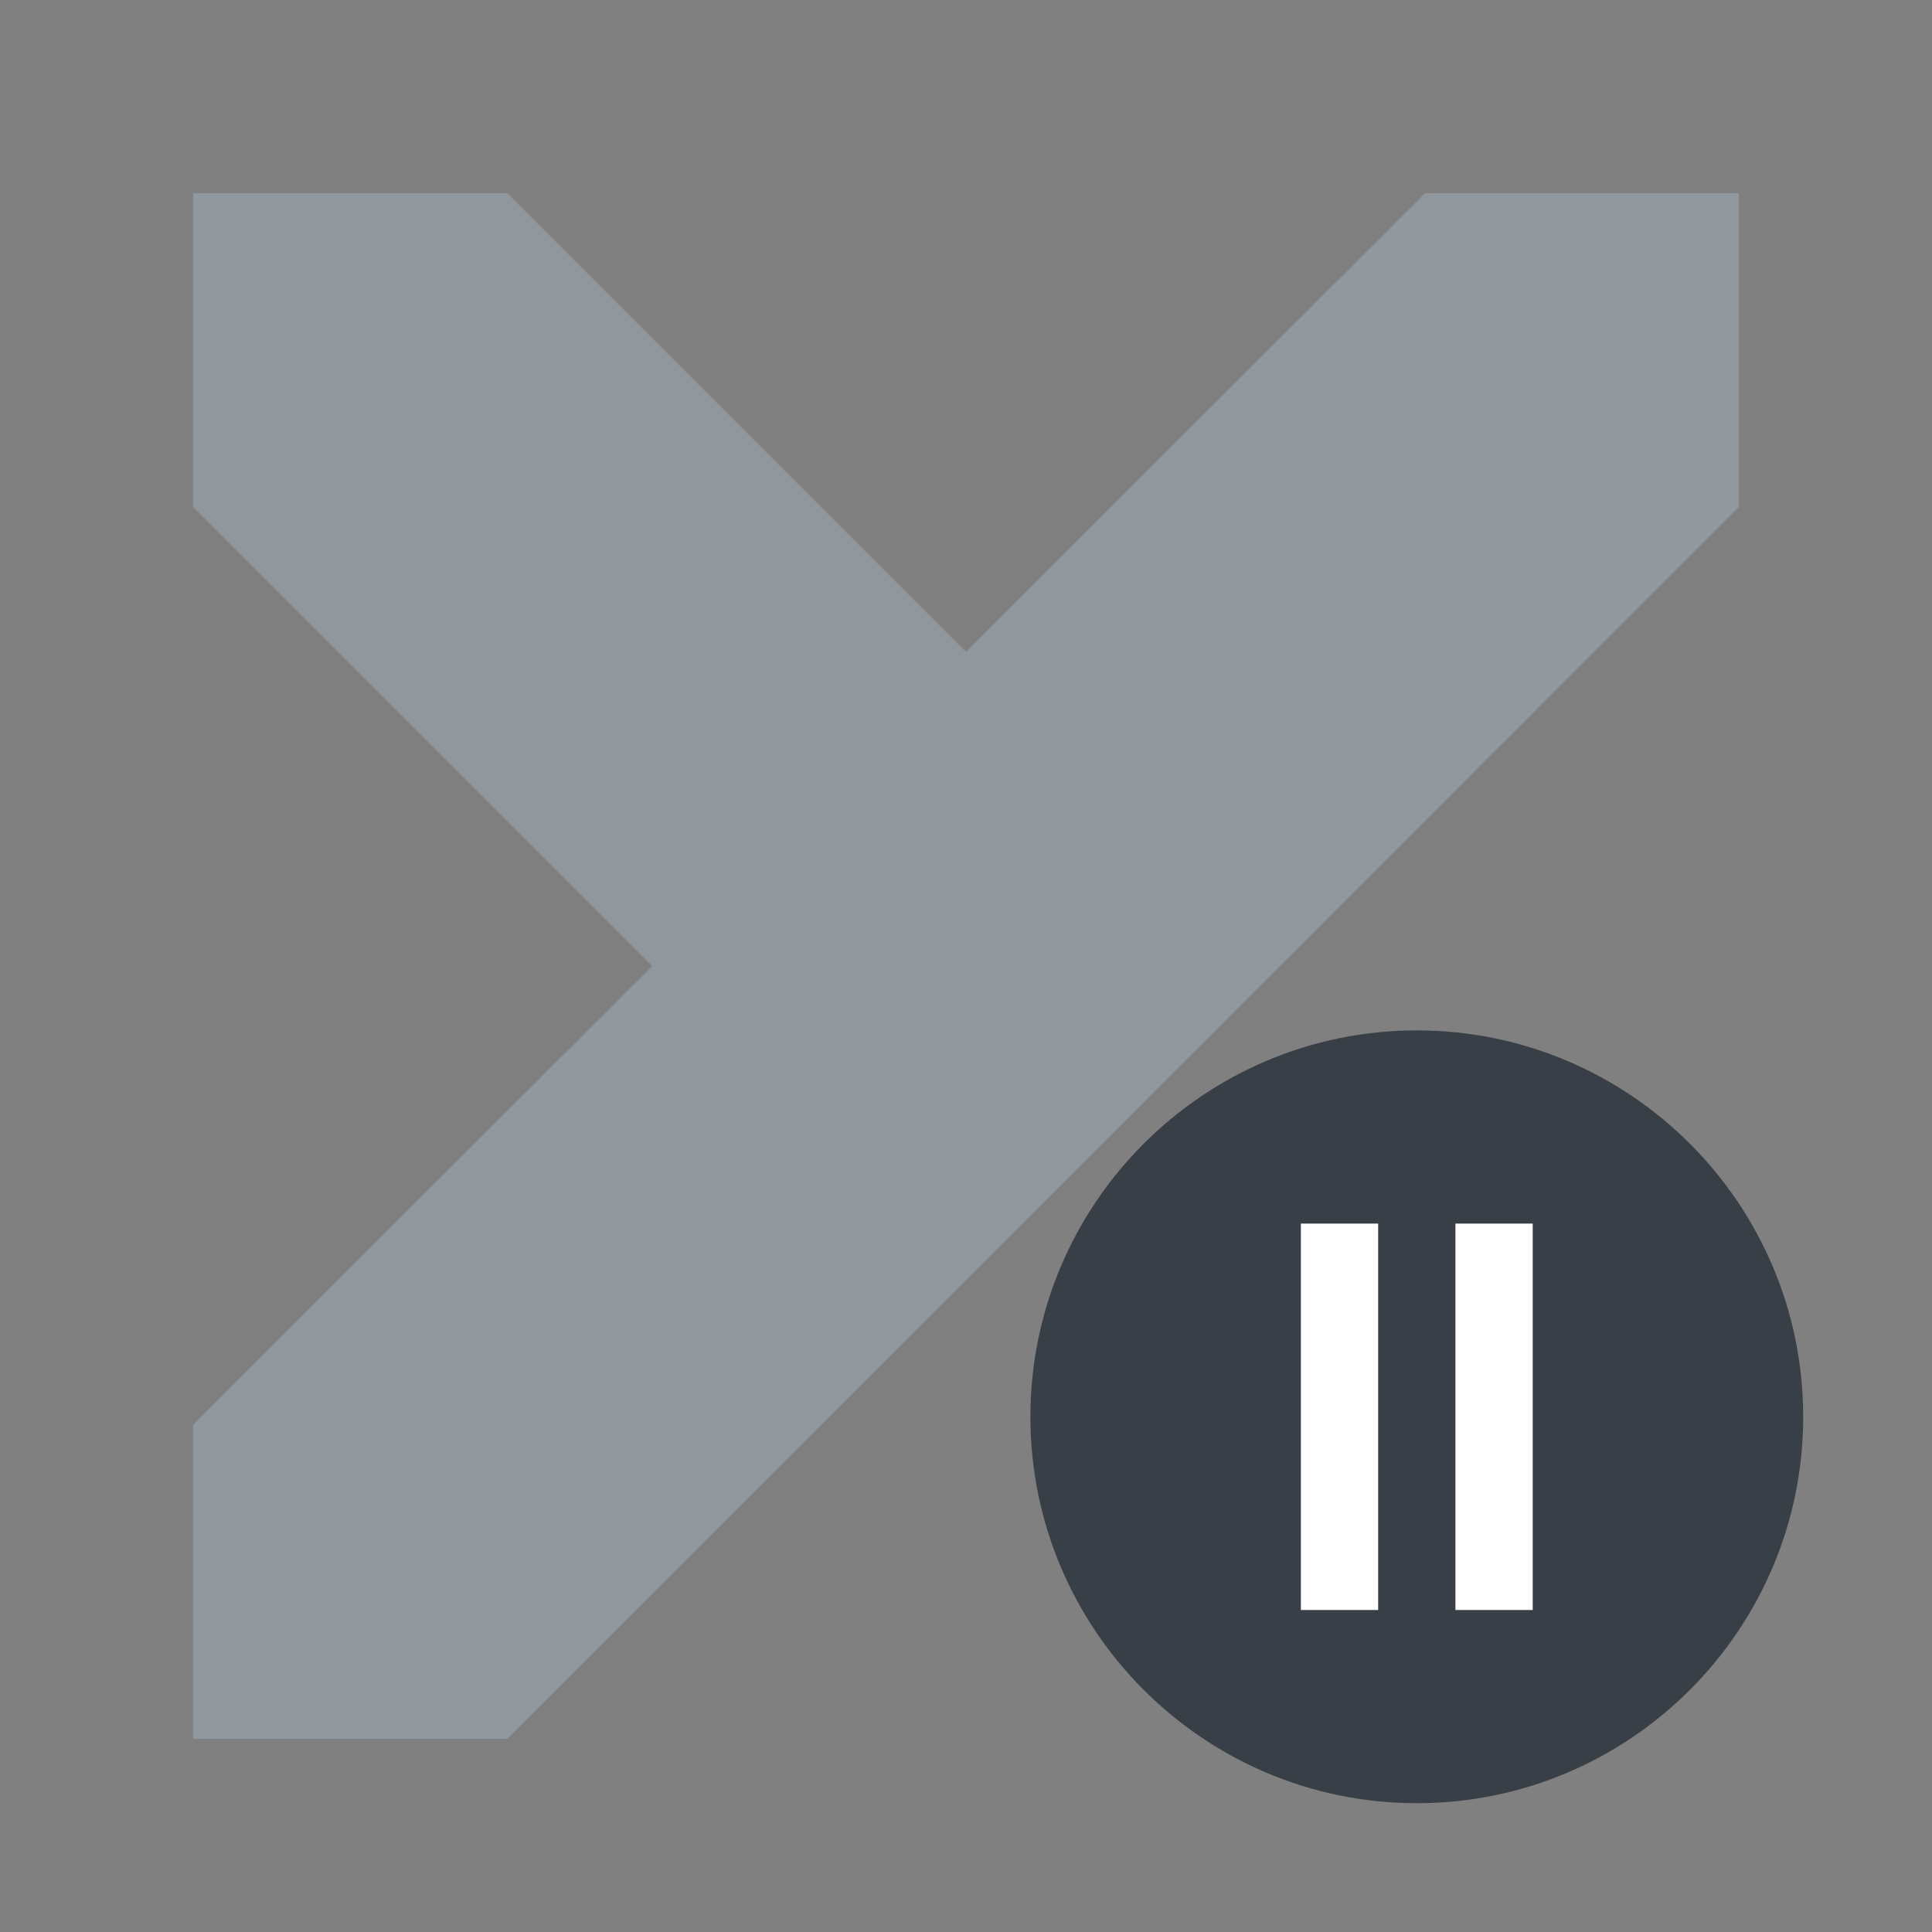 <?xml version="1.0" encoding="UTF-8"?>
<svg width="30px" height="30px" viewBox="0 0 30 30" version="1.1" xmlns="http://www.w3.org/2000/svg" xmlns:xlink="http://www.w3.org/1999/xlink">
    <rect x="0" y="0" width="30" height="30" fill="#808080" stroke="none"/>
    <!-- Generator: Sketch 49.3 (51167) - http://www.bohemiancoding.com/sketch -->
    <title>paused Mac Copy</title>
    <desc>Created with Sketch.</desc>
    <defs>
        <path d="M6,0 C2.692,0 0,2.691 0,6 C0,9.308 2.692,12 6,12 C9.308,12 12,9.308 12,6 C12,2.691 9.308,0 6,0 Z" id="path-1"></path>
    </defs>
    <g id="paused-Mac-Copy" stroke="none" stroke-width="1" fill="none" fill-rule="evenodd">
        <g id="paused_state" transform="translate(16, 16)">
            <mask id="mask-2" fill="white">
                <use xlink:href="#path-1"></use>
            </mask>
            <use id="Mask" fill="#383F46" fill-rule="nonzero" xlink:href="#path-1"></use>
            <polygon id="Path" fill="#FFFFFF" mask="url(#mask-2)" points="5.4 3 4.2 3 4.2 9 5.4 9"></polygon>
            <polygon id="Path" fill="#FFFFFF" mask="url(#mask-2)" points="6.6 3 6.6 9 7.8 9 7.8 3"></polygon>
            <g id="Group" mask="url(#mask-2)">
                <g transform="translate(6, 2.4)"></g>
            </g>
        </g>
        <g id="NUXEO-X" transform="translate(3, 3)" fill="#90979D" fill-rule="nonzero">
            <polygon id="Combined-Shape" points="0 4.873 7.127 12 0 19.124 0 24 4.876 24 24 4.873 24 0 19.127 0 12 7.124 4.876 0 0 0"></polygon>
        </g>
    </g>
</svg>